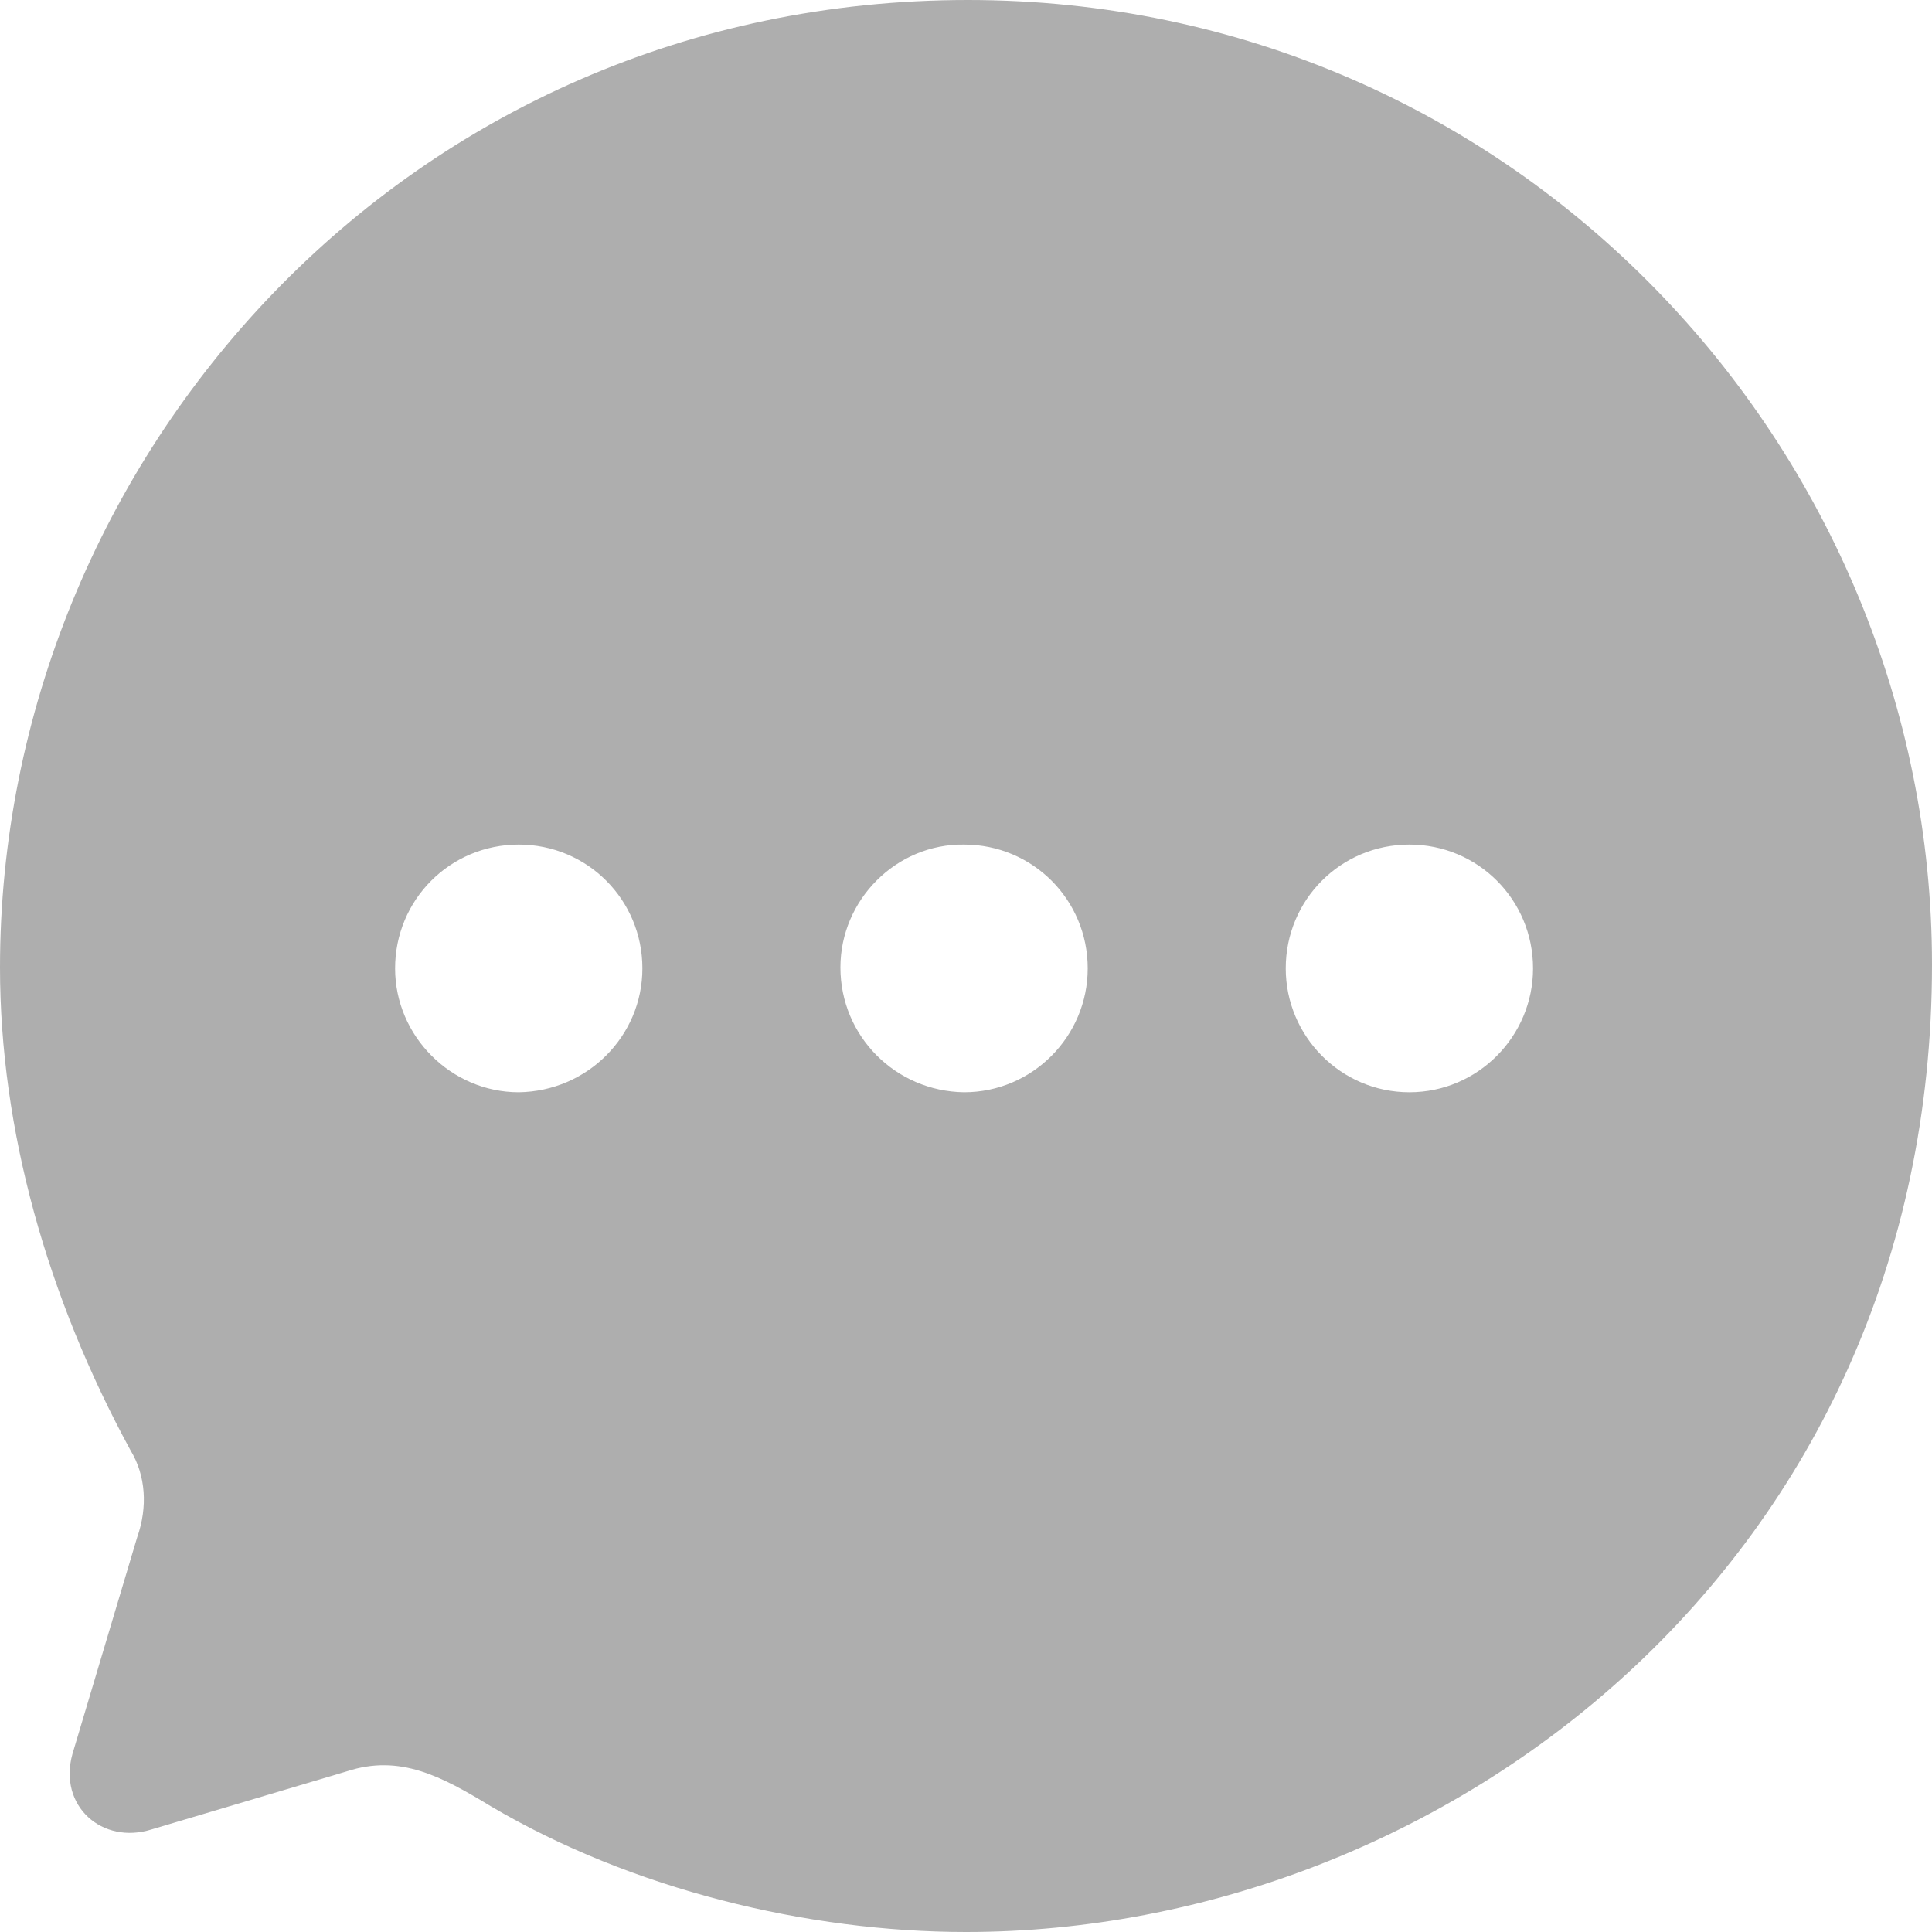 <svg width="20" height="20" viewBox="0 0 20 20" fill="none" xmlns="http://www.w3.org/2000/svg">
<path d="M10.02 0C15.7 0 20 4.657 20 9.985C20 16.164 14.96 20 10 20C8.36 20 6.54 19.559 5.08 18.698C4.57 18.388 4.14 18.157 3.59 18.337L1.57 18.938C1.06 19.099 0.6 18.698 0.75 18.157L1.42 15.914C1.53 15.603 1.51 15.273 1.35 15.012C0.49 13.43 0 11.697 0 10.015C0 4.747 4.21 0 10.02 0ZM14.59 8.743C13.88 8.743 13.31 9.314 13.31 10.025C13.31 10.726 13.88 11.307 14.59 11.307C15.3 11.307 15.87 10.726 15.87 10.025C15.87 9.314 15.3 8.743 14.59 8.743ZM9.98 8.743C9.28 8.733 8.7 9.314 8.7 10.015C8.7 10.726 9.27 11.297 9.98 11.307C10.69 11.307 11.26 10.726 11.26 10.025C11.26 9.314 10.69 8.743 9.98 8.743ZM5.37 8.743C4.66 8.743 4.09 9.314 4.09 10.025C4.09 10.726 4.67 11.307 5.37 11.307C6.08 11.297 6.65 10.726 6.65 10.025C6.65 9.314 6.08 8.743 5.37 8.743Z" fill="#AEAEAE"/>
</svg>
